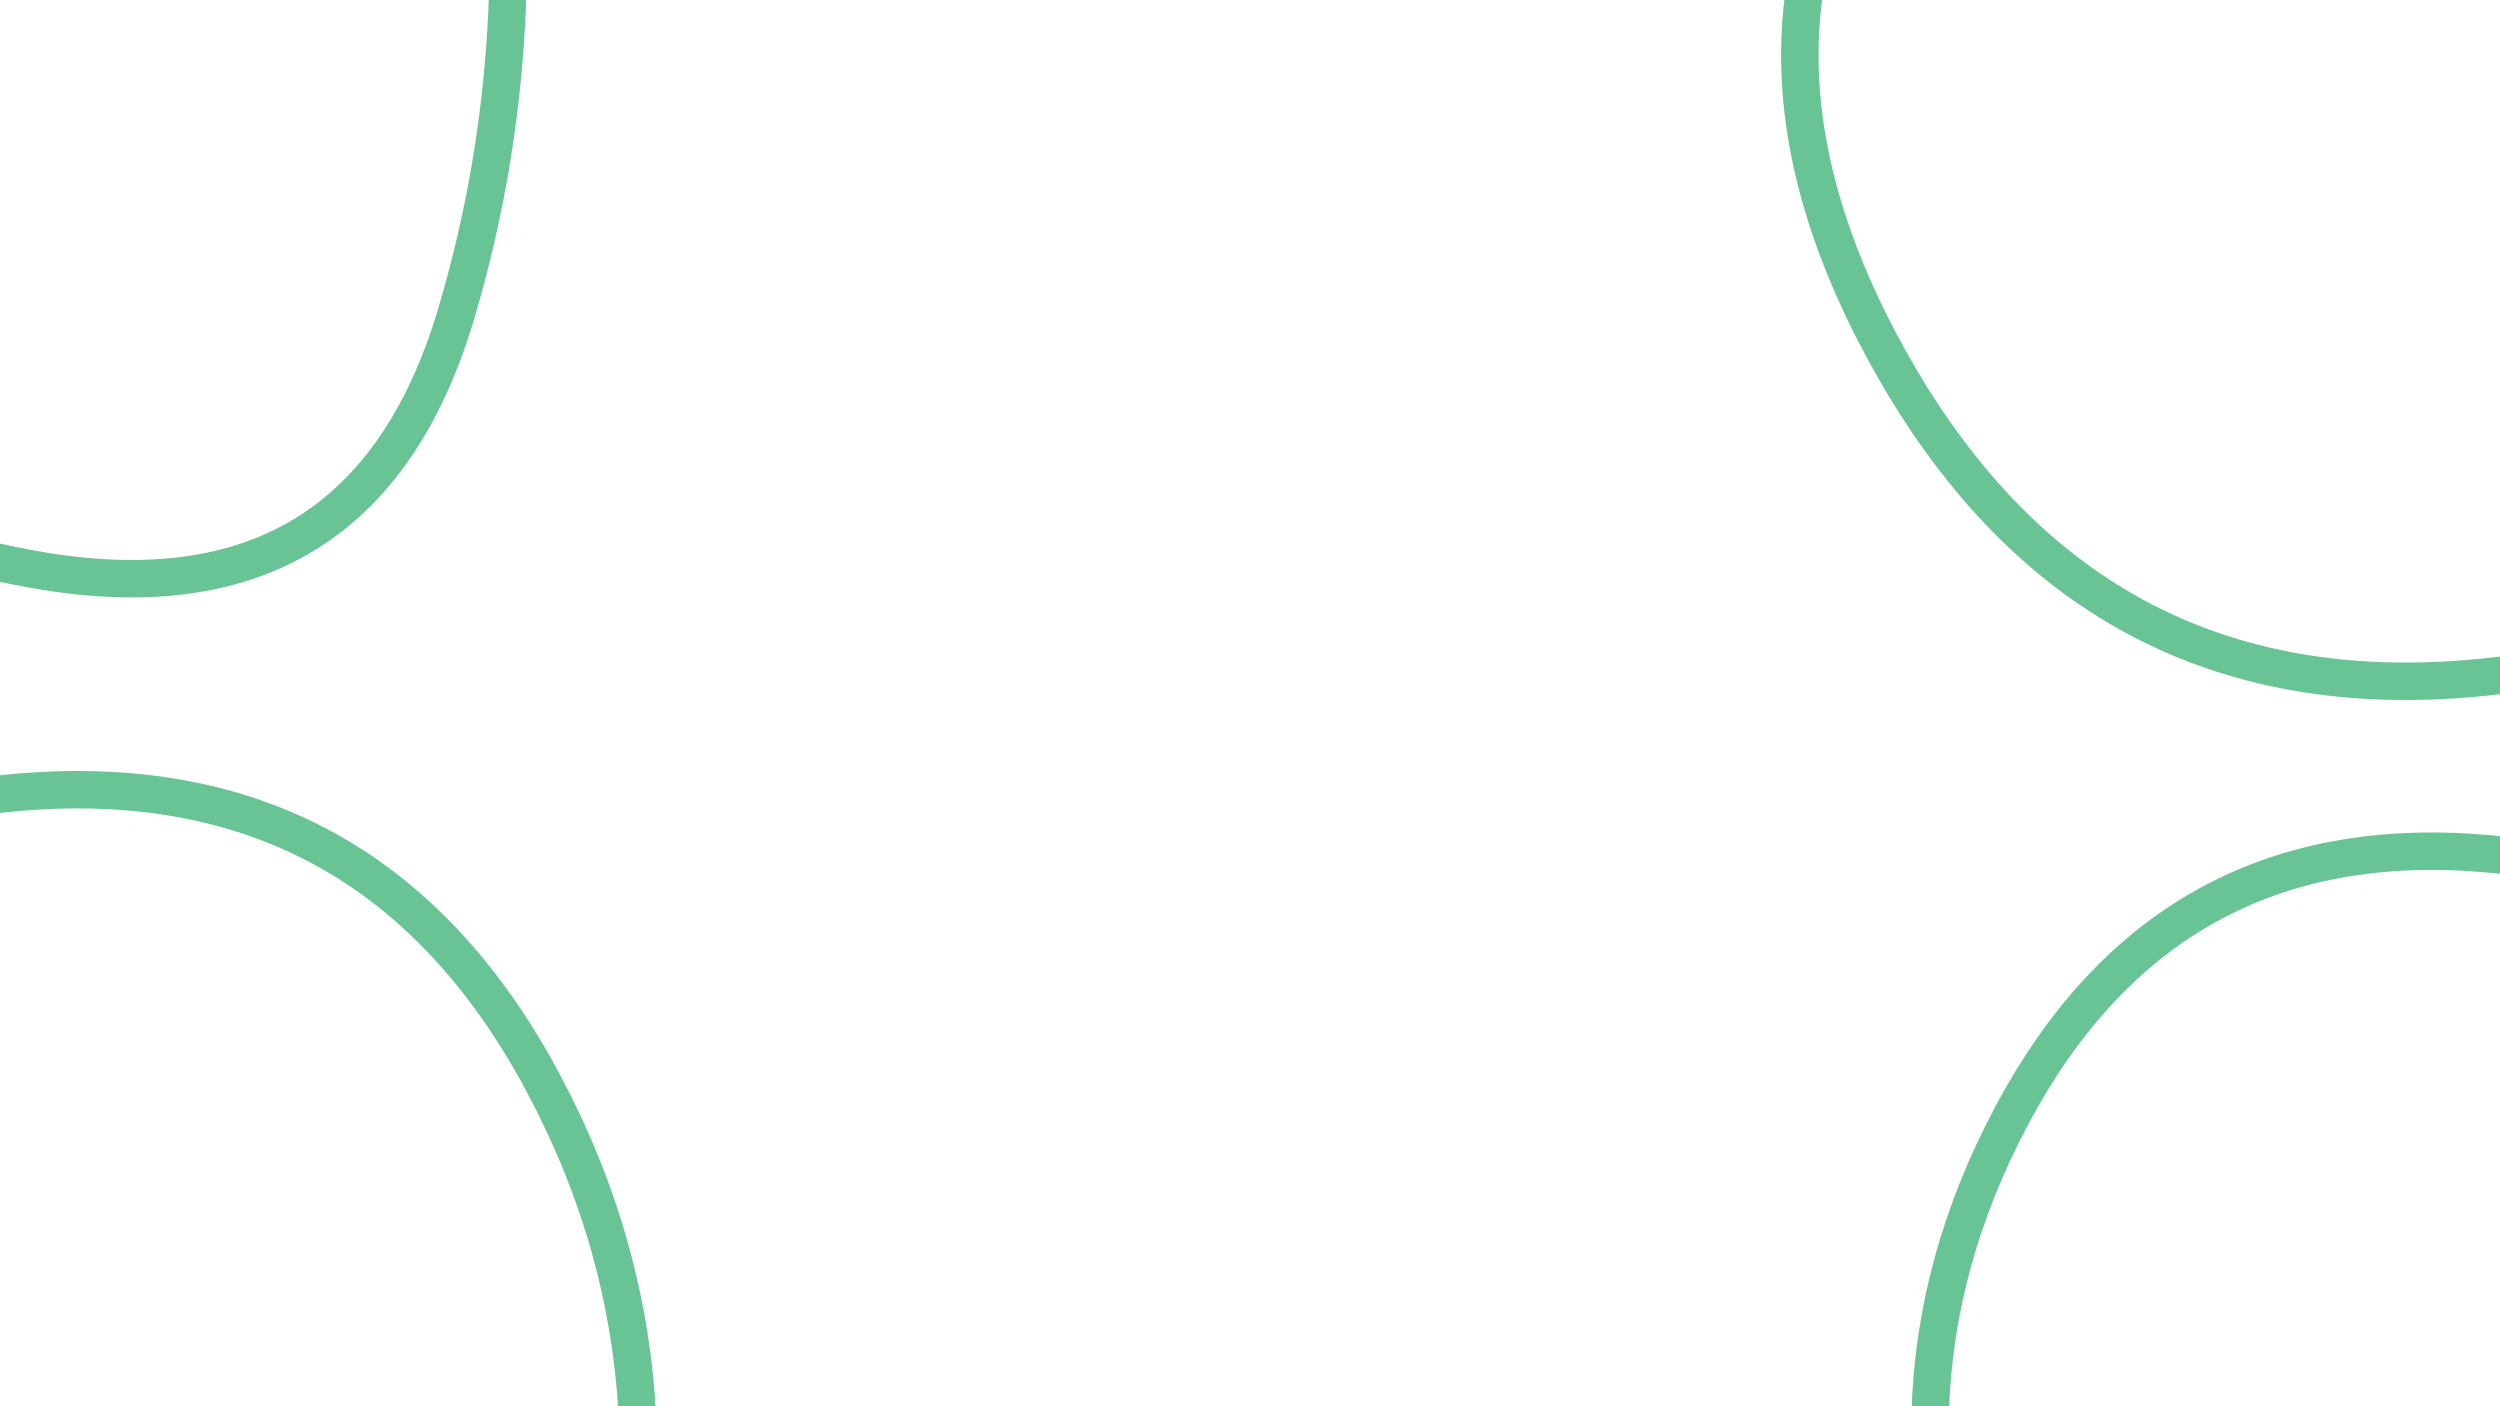 <svg class="border shadow-md" viewBox="0 0 1268.764 713.68" style="width: 1268.764px; height: 713.68px;" xmlns="http://www.w3.org/2000/svg" preserveAspectRatio="none"><rect class="bg" id="bg" x="0" y="0" width="1268.764" height="713.68" fill="#ffffff"></rect><g transform="translate(-446.05 -446.05)"><path d="M677.5,605.5Q630,765,463,735Q296,705,173,575.5Q50,446,177.5,324Q305,202,477.5,147Q650,92,687.5,269Q725,446,677.5,605.5Z" fill="none" stroke="#68c495" stroke-width="19"></path></g><g transform="translate(-446.05 267.63)"><path d="M738.5,638.5Q668,831,451.5,821.5Q235,812,136,629Q37,446,156,298Q275,150,455,134.5Q635,119,722,282.5Q809,446,738.5,638.5Z" fill="none" stroke="#68c495" stroke-width="19"></path></g><g transform="translate(822.714 -446.05)"><path d="M697.5,608.5Q634,771,435,790Q236,809,135.5,627.5Q35,446,160,306.5Q285,167,441,176Q597,185,679,315.5Q761,446,697.5,608.5Z" fill="none" stroke="#68c495" stroke-width="19"></path></g><g transform="translate(822.714 267.63)"><path d="M687.5,567Q586,688,422.5,729Q259,770,189.5,608Q120,446,198,299Q276,152,438,165.5Q600,179,694.5,312.5Q789,446,687.5,567Z" fill="none" stroke="#68c495" stroke-width="19"></path></g></svg>